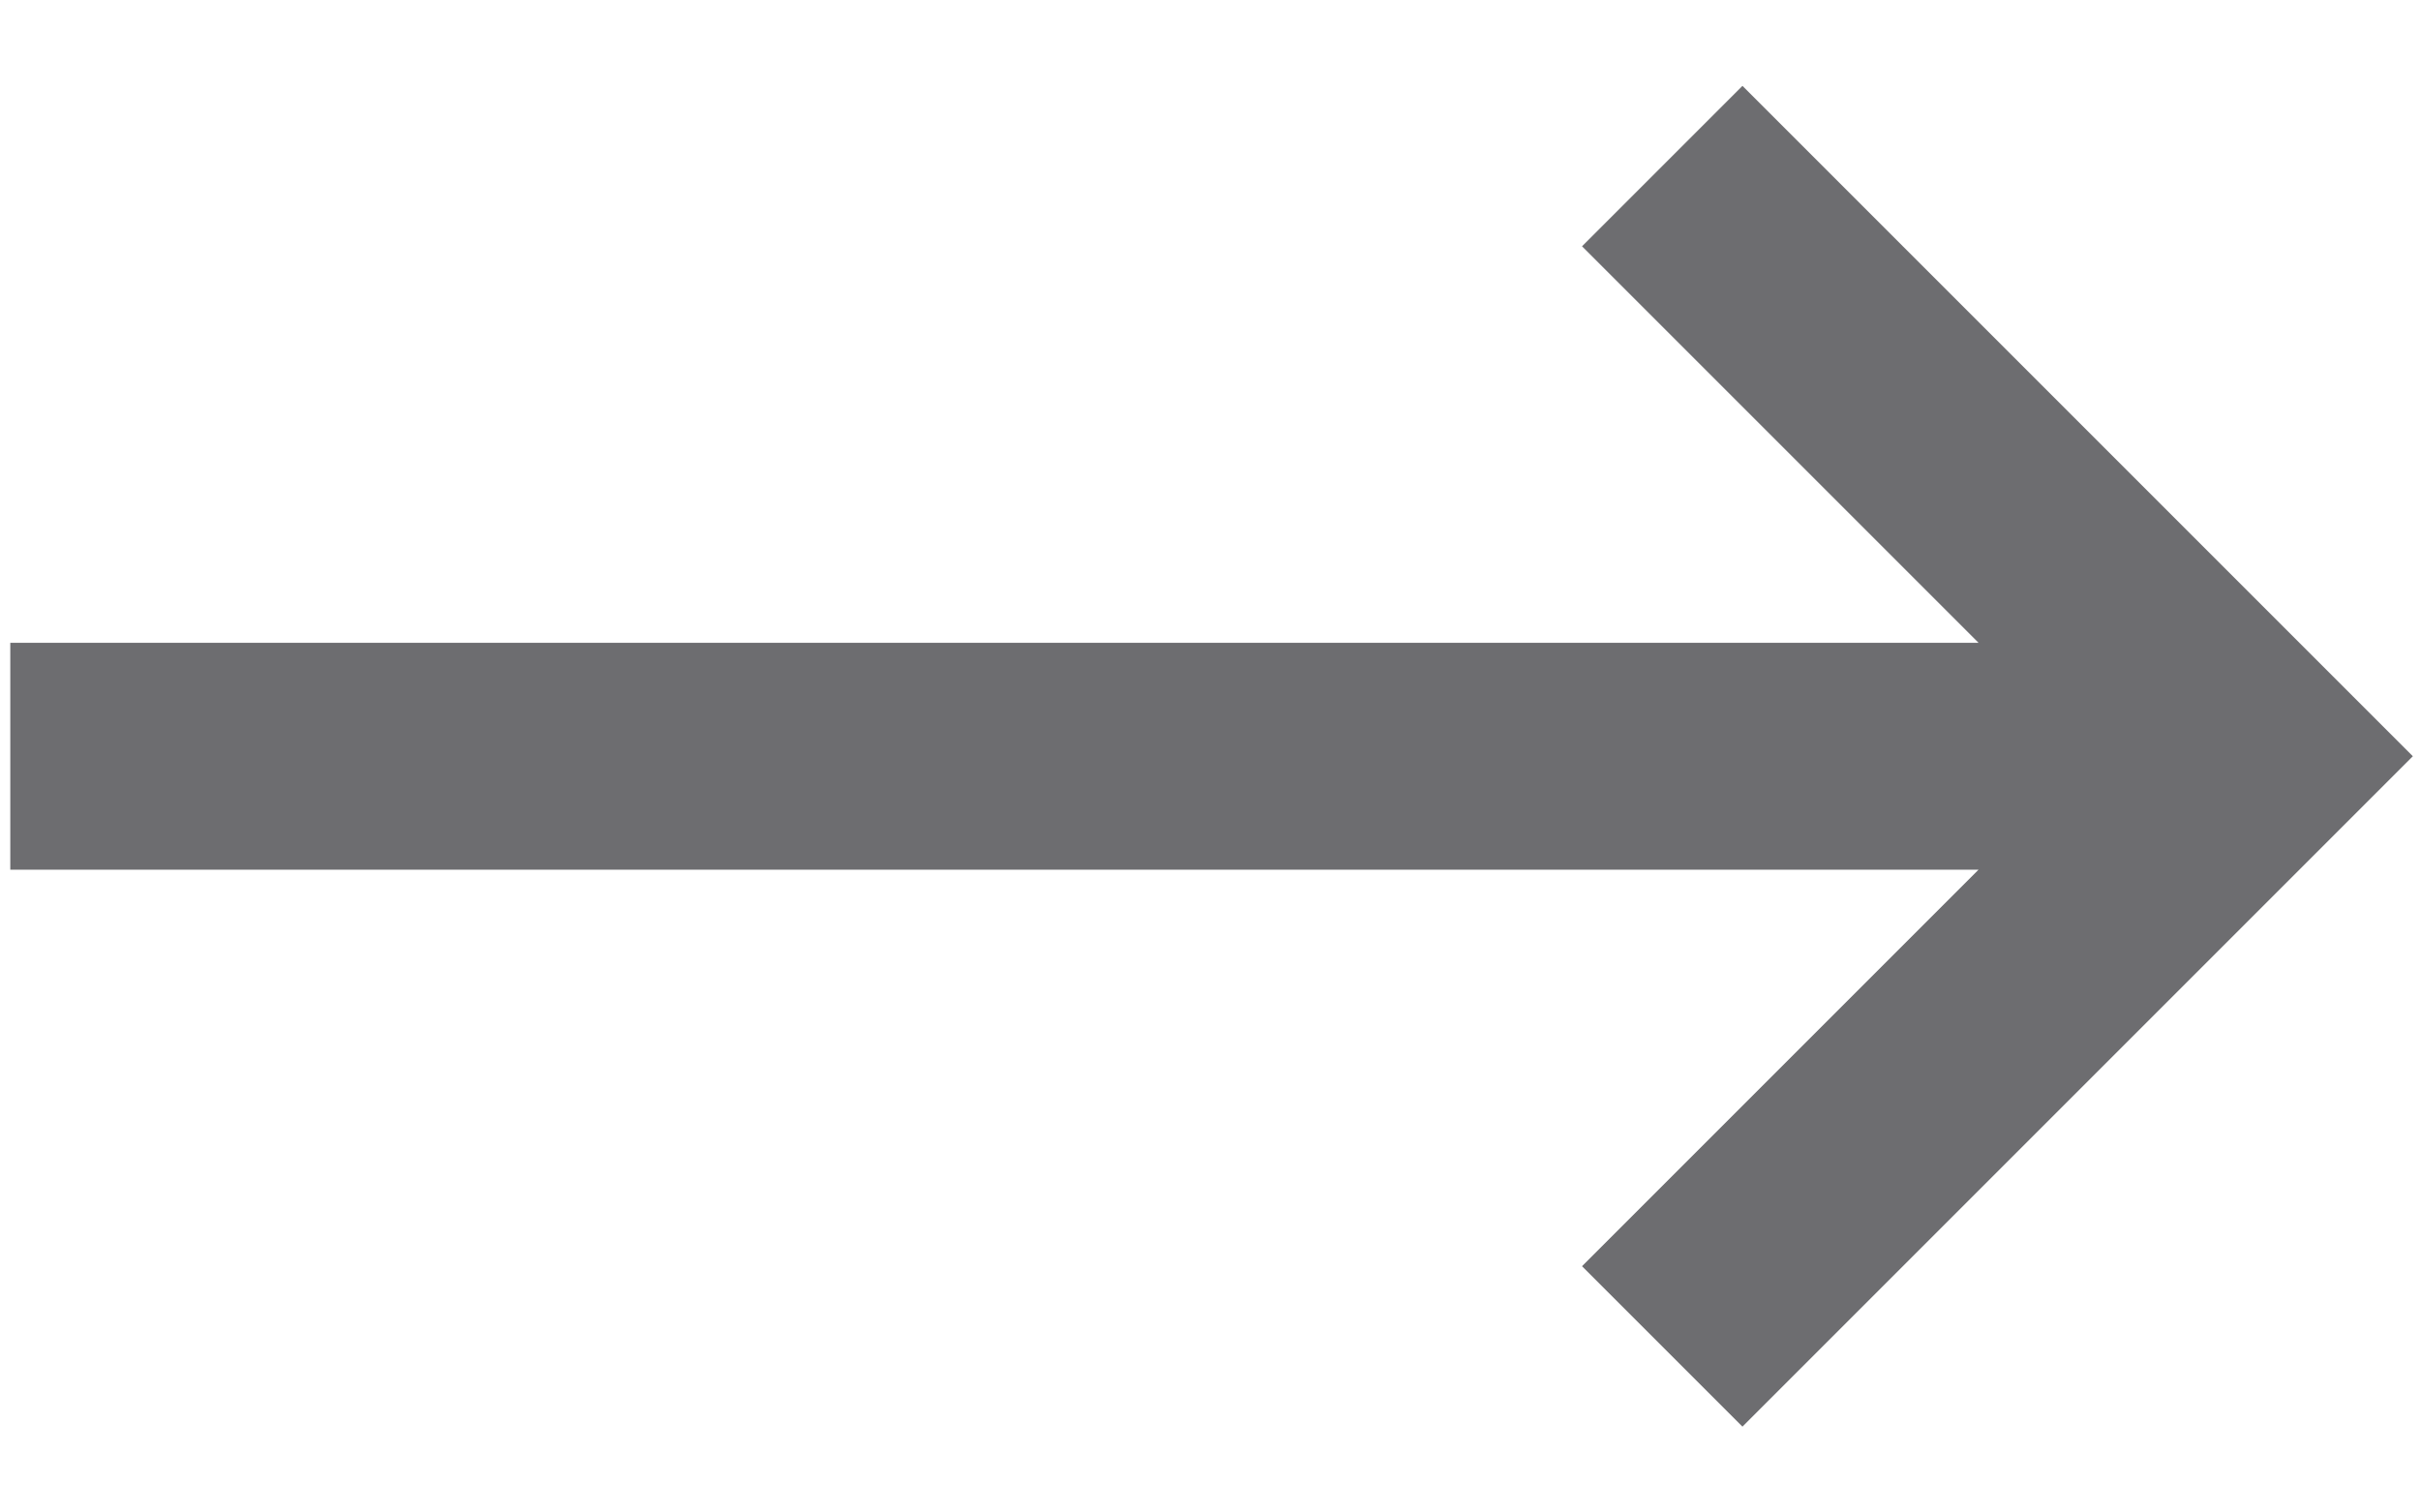 <svg width="16" height="10" viewBox="0 0 16 10" xmlns="http://www.w3.org/2000/svg"><title>Arrow - App Version</title><path d="M.068 5H14.5m-3.51-3.902L14.892 5 10.99 8.902" stroke-width="1.5" stroke="#3C3D40" fill="none" opacity=".75"/></svg>